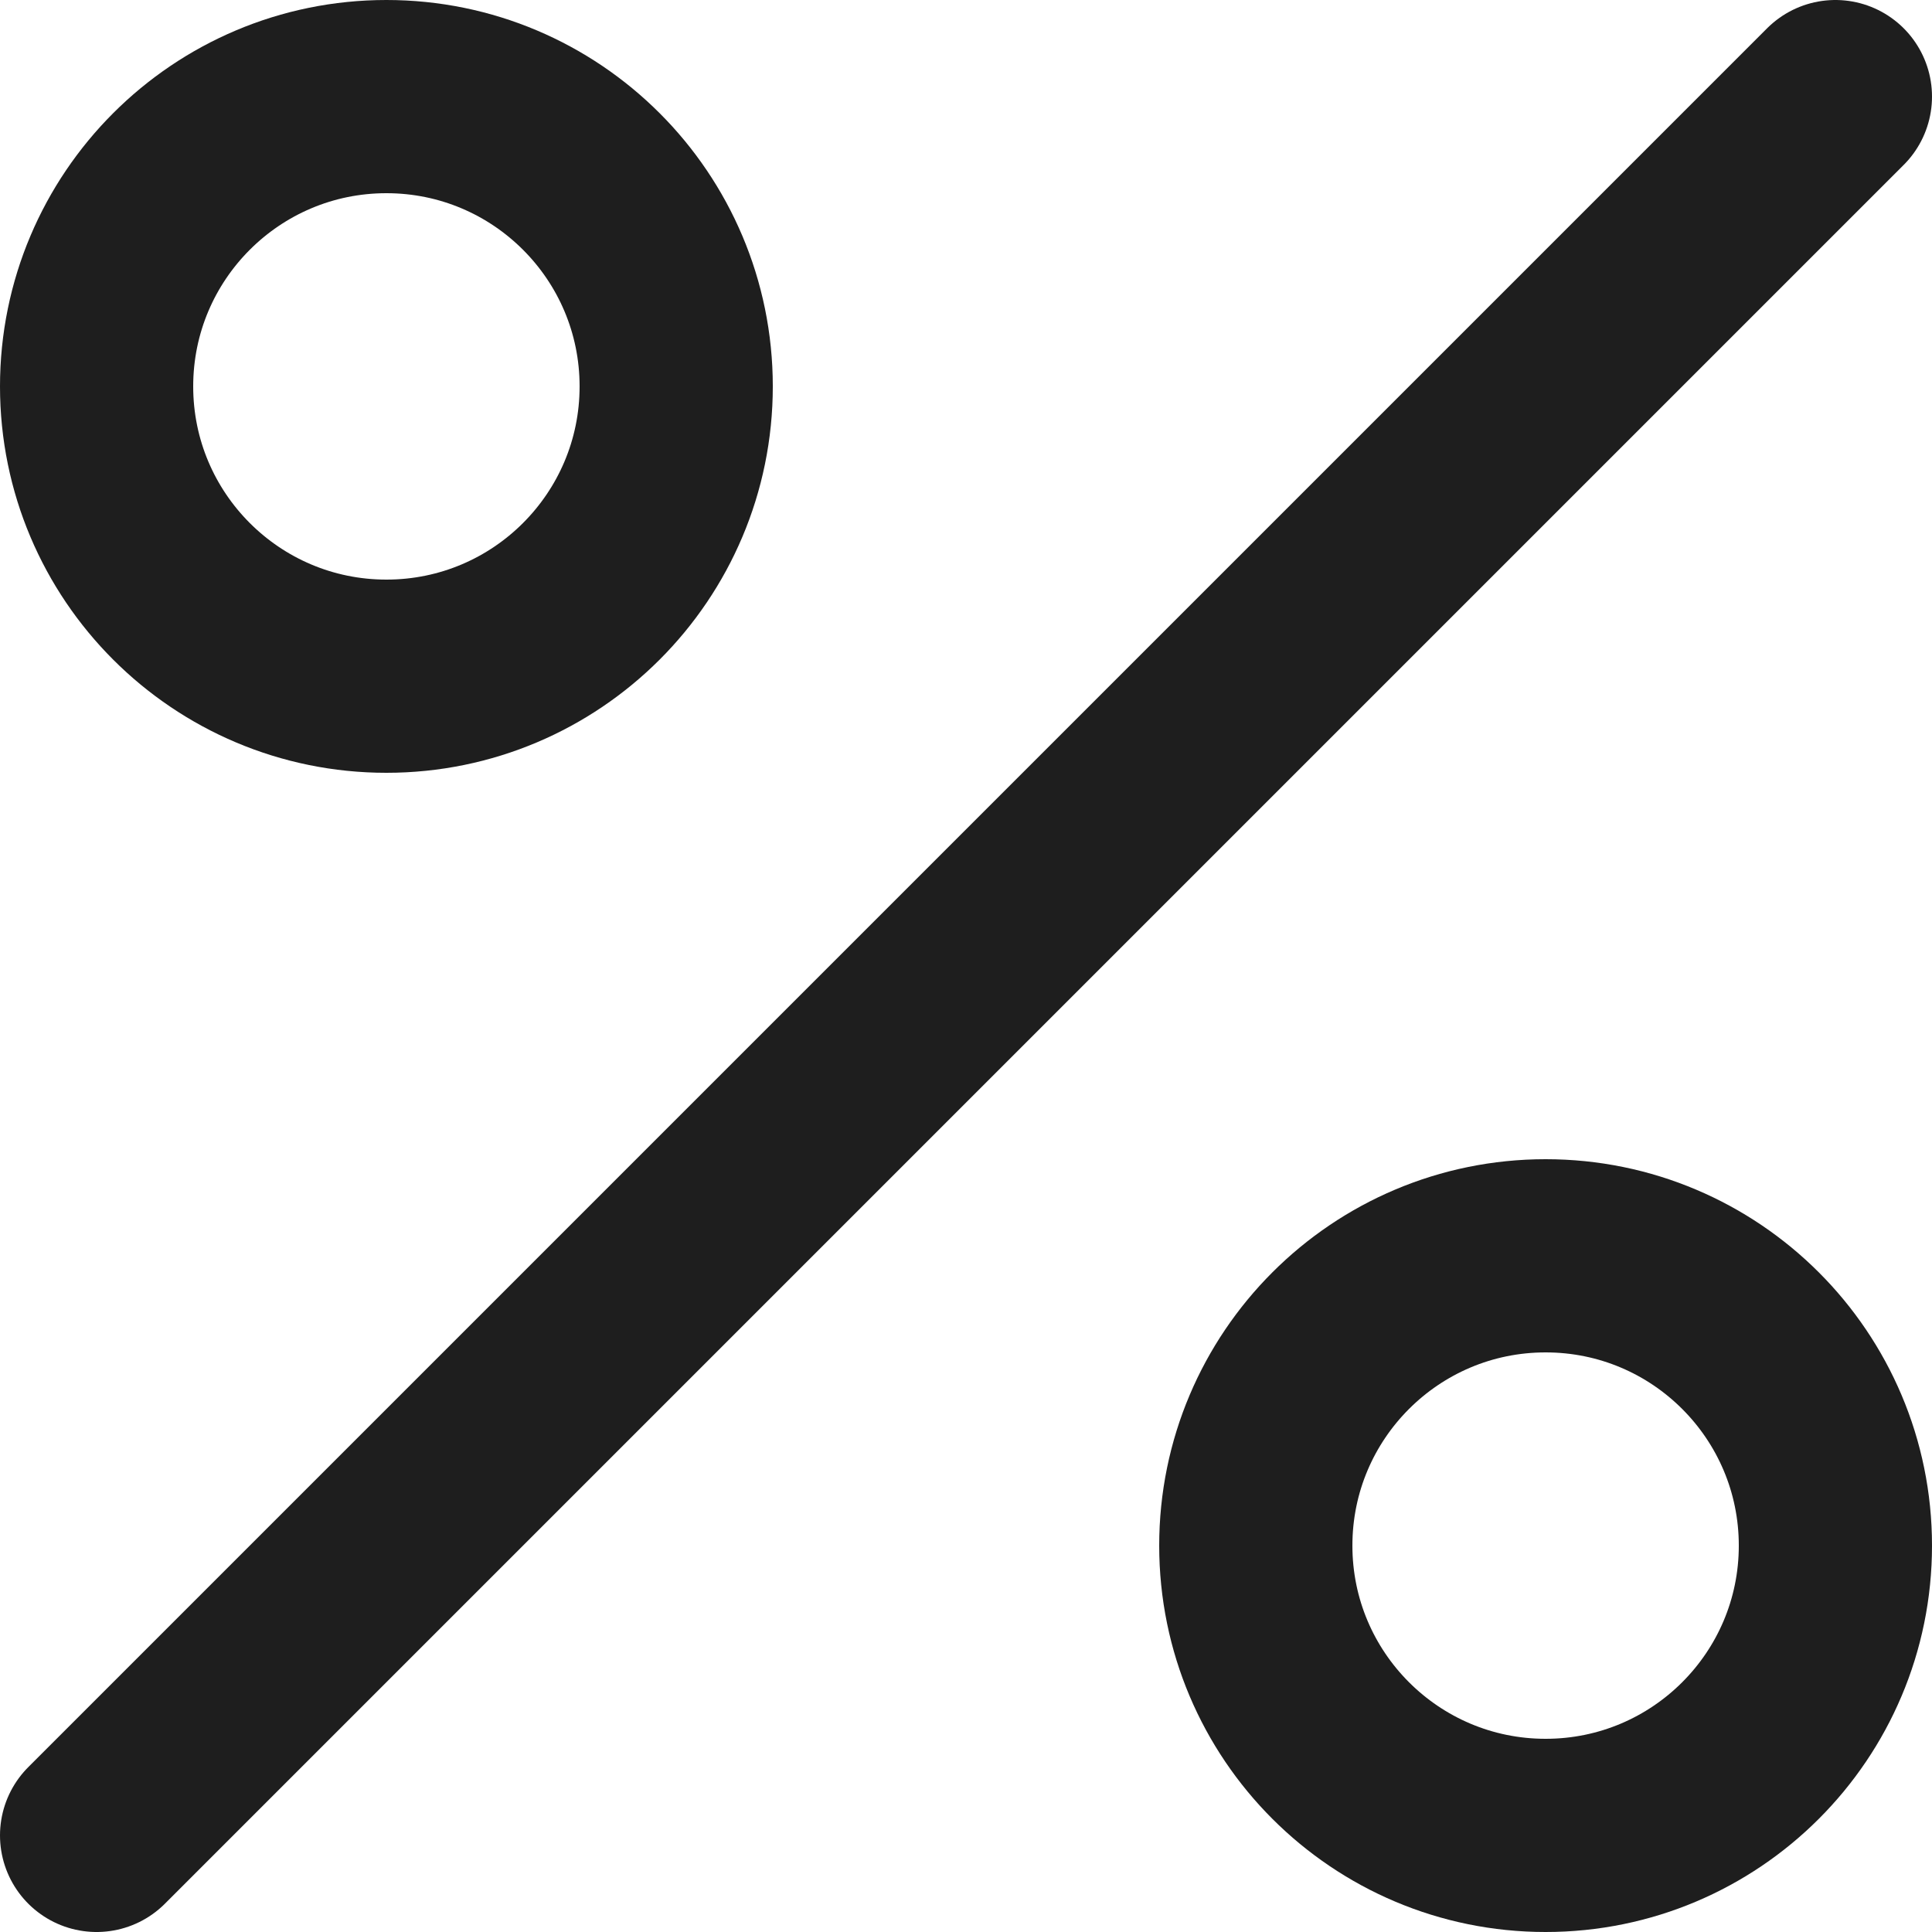 <svg width="20" height="20" viewBox="0 0 20 20" fill="none" xmlns="http://www.w3.org/2000/svg">
<g id="Group 54">
<path id="Vector" d="M19 1L1 19" stroke="#1E1E1E" stroke-width="2" stroke-linecap="round" stroke-linejoin="round"/>
<path id="Vector_2" d="M4 7C5.657 7 7 5.657 7 4C7 2.343 5.657 1 4 1C2.343 1 1 2.343 1 4C1 5.657 2.343 7 4 7Z" stroke="#1E1E1E" stroke-width="2" stroke-linecap="round" stroke-linejoin="round"/>
<path id="Vector_3" d="M16 19C17.657 19 19 17.657 19 16C19 14.343 17.657 13 16 13C14.343 13 13 14.343 13 16C13 17.657 14.343 19 16 19Z" stroke="#1E1E1E" stroke-width="2" stroke-linecap="round" stroke-linejoin="round"/>
</g>
</svg>
